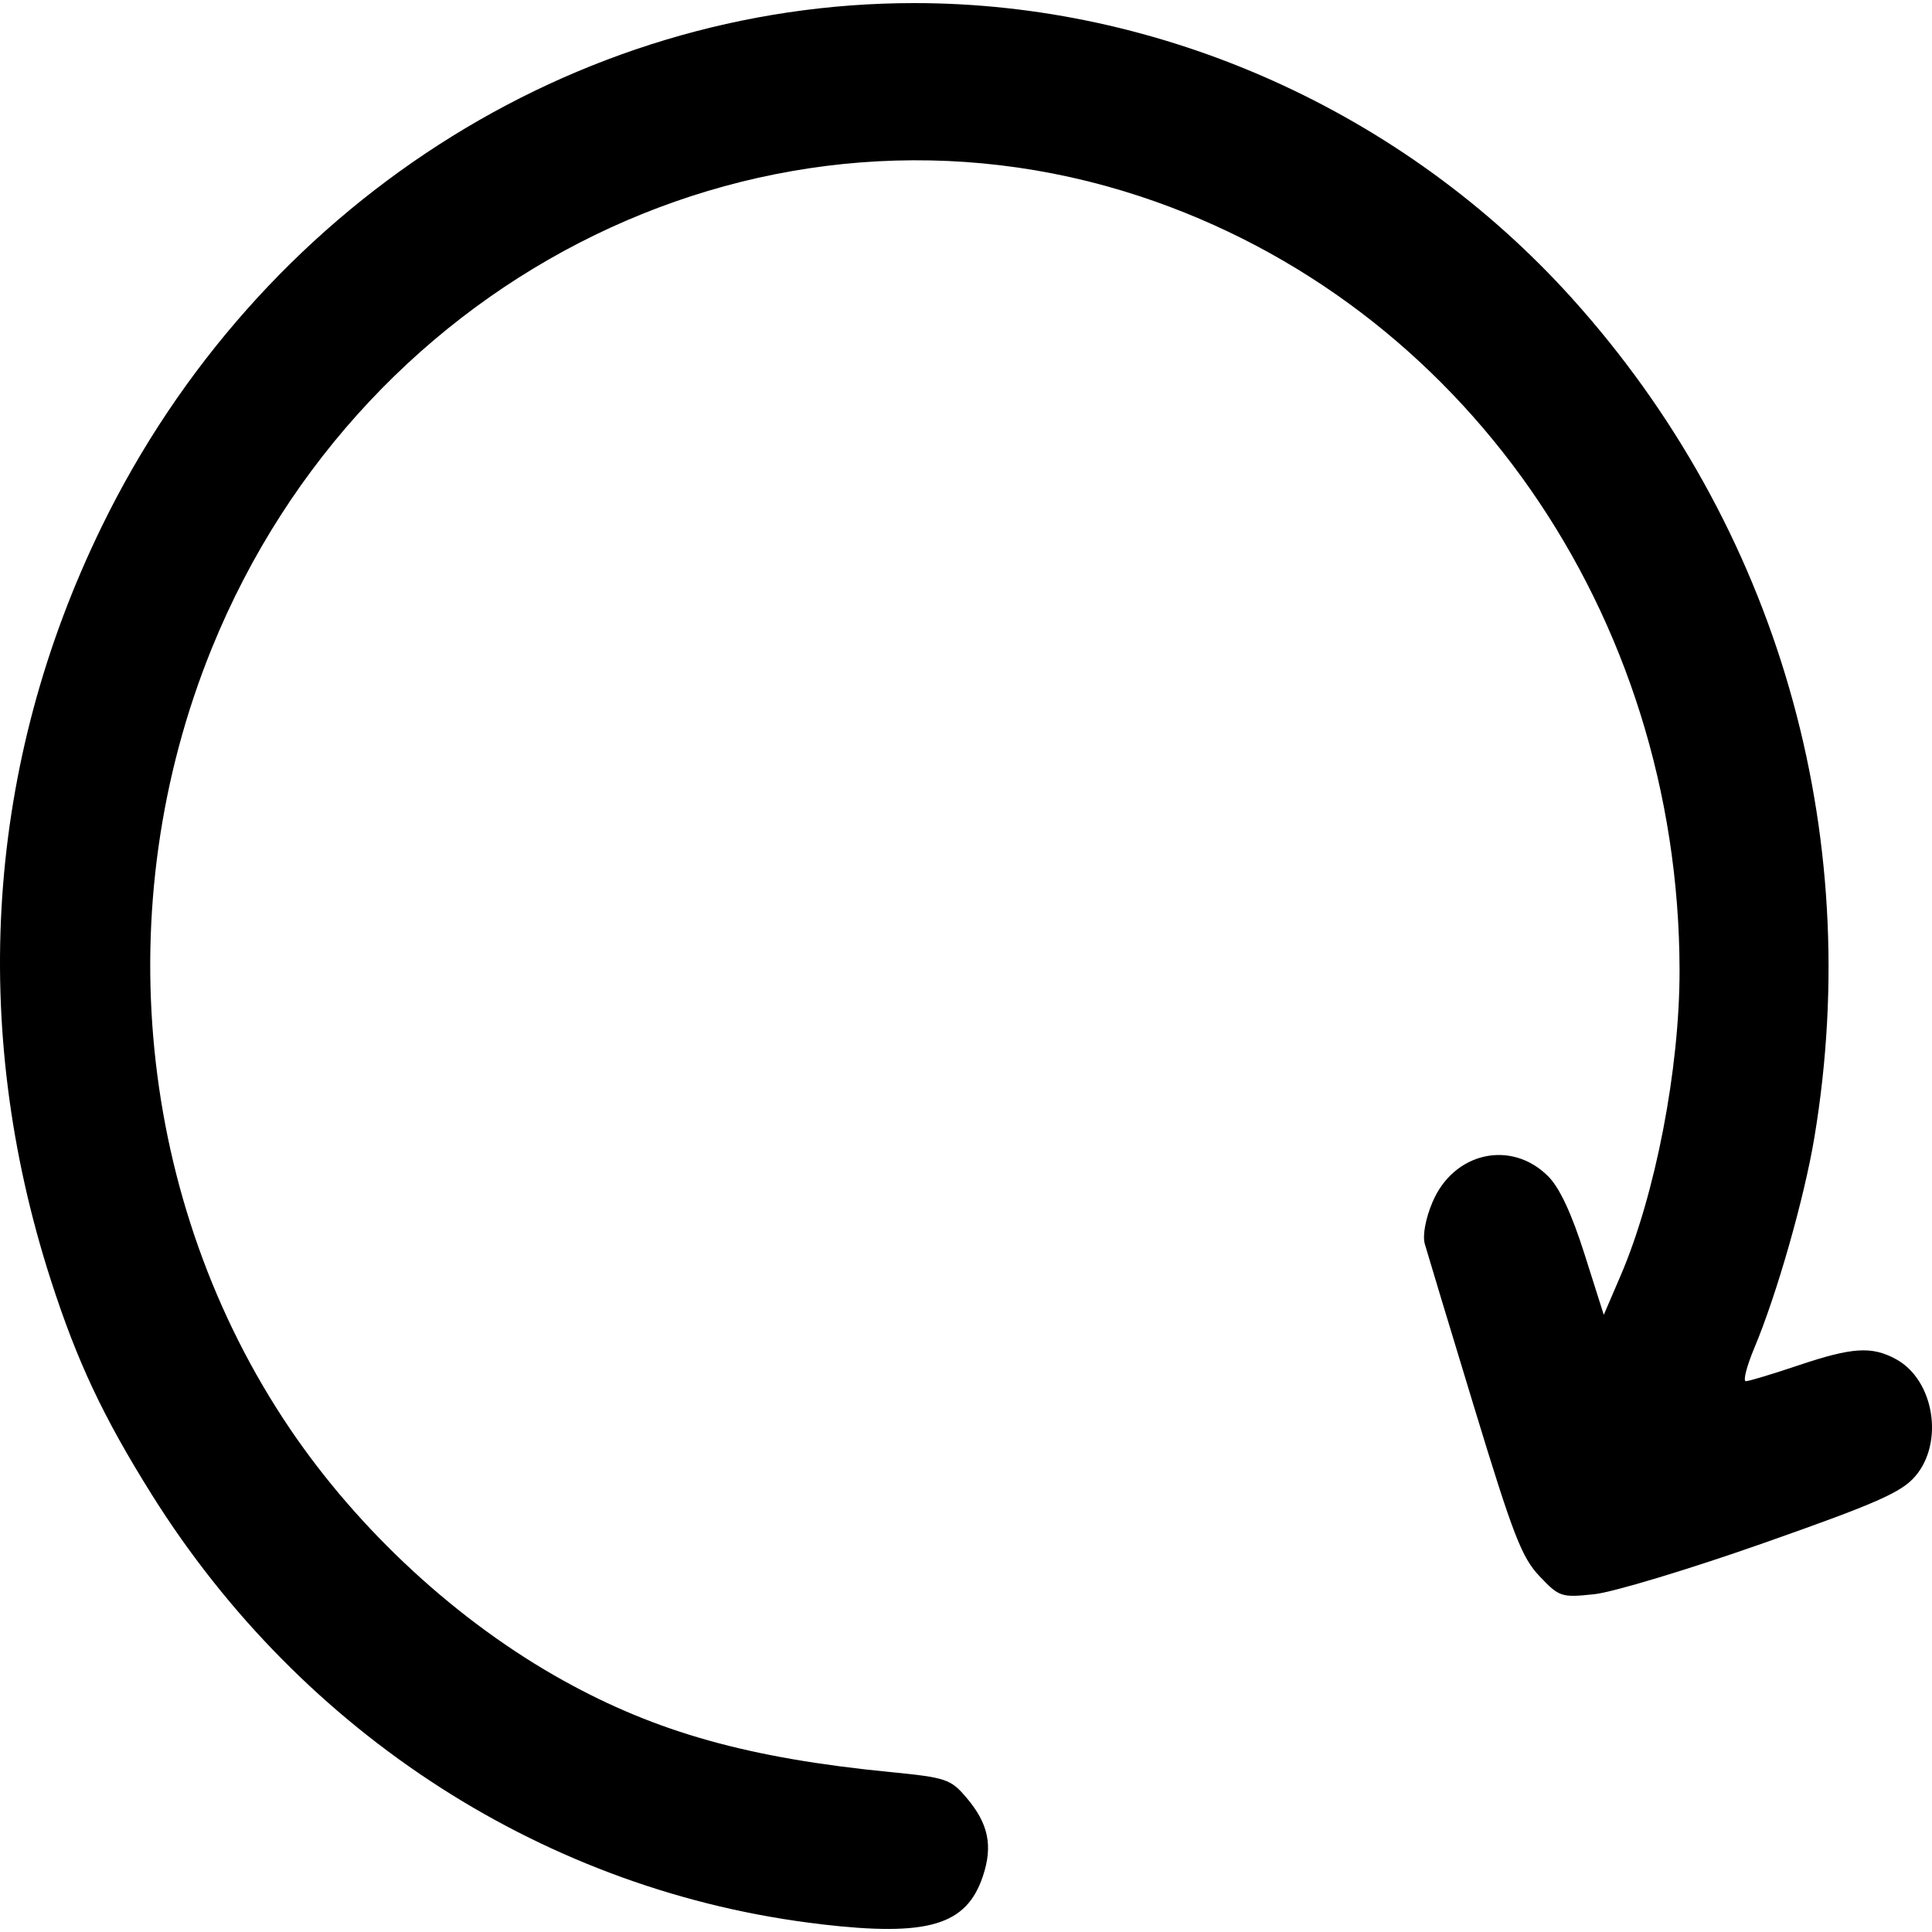 <svg xmlns="http://www.w3.org/2000/svg" height="512" width="512" version="1.1" viewBox="0 0 512 512">
	<g transform="translate(0 -540.36)">
		<path d="m217.64 1050.3c-72.42-8.4-137.51-50.2-177.35-113.75-12.94-20.66-19.836-35.3-26.819-56.96-21.77-67.52-17.072-137.03 13.501-199.7 41.39-84.86 125-138.71 215.33-138.71 65.554 0 129.66 28.752 174.2 78.129 54.481 60.397 77.862 141.28 64.325 222.51-2.686 16.121-9.937 41.538-15.913 55.779-2.03 4.837-3.041 8.795-2.248 8.795 0.794 0 7.018-1.875 13.833-4.167 14.397-4.842 19.531-5.172 25.965-1.668 10.077 5.487 12.804 22.011 5.118 31.007-3.661 4.285-10.217 7.176-40.17 17.714-19.687 6.926-39.886 13.029-44.886 13.561-8.747 0.931-9.297 0.752-14.526-4.755-4.731-4.982-6.987-10.819-17.406-45.042-6.584-21.625-12.438-40.994-13.01-43.042-0.623-2.231 0.188-6.646 2.021-11.01 5.595-13.32 20.932-16.734 30.737-6.842 2.991 3.018 6.171 9.851 9.579 20.585l5.101 16.068 4.468-10.405c9.205-21.435 15.648-54.823 15.612-80.899-0.13-94.47-57.54-176.87-142.86-205.07-98.12-32.42-205.5 19.8-246.09 119.69-27.679 68.09-19.794 147 20.664 206.84 18.332 27.114 44.558 51.271 72.489 66.77 24.744 13.73 49.137 20.562 86.55 24.238 14.866 1.461 16.087 1.87 20.251 6.776 5.868 6.916 7.082 12.756 4.346 20.904-4.35 12.955-14.52 15.966-42.803 12.672z"/>
	</g>
</svg>
